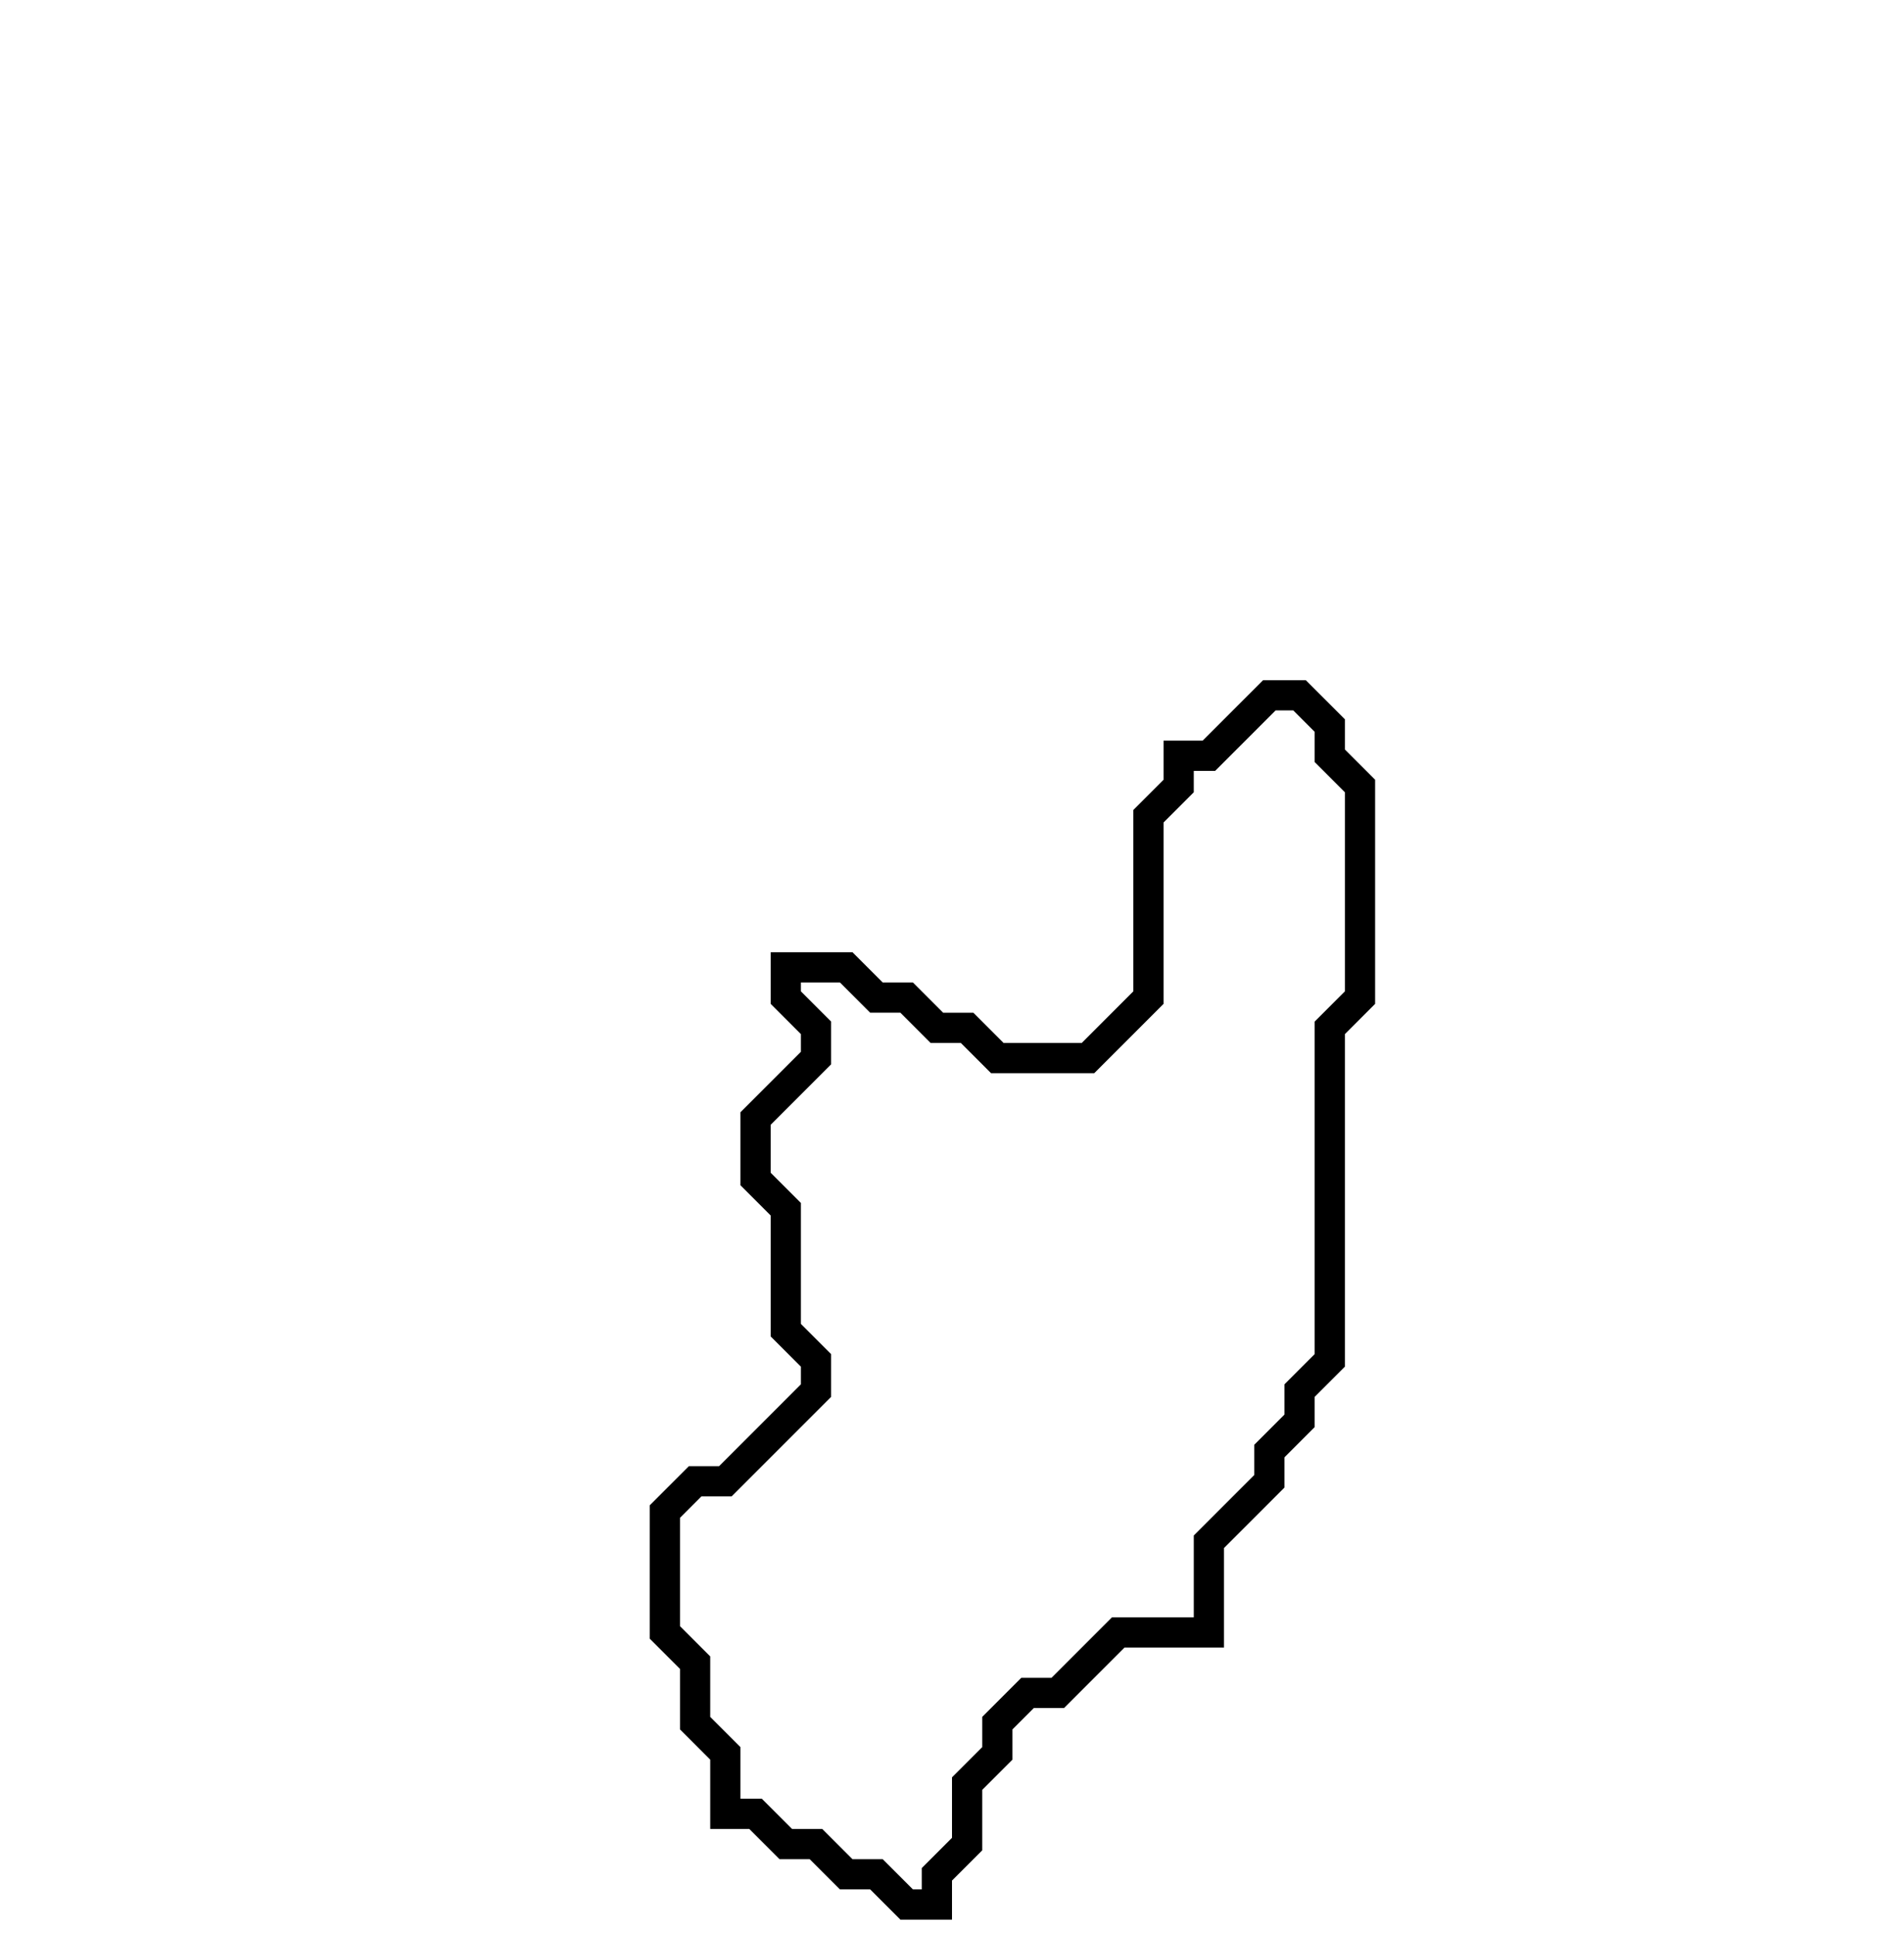 <svg xmlns="http://www.w3.org/2000/svg" width="63" height="64">
  <path d="M 42,23 L 40,25 L 39,25 L 39,26 L 38,27 L 38,33 L 36,35 L 33,35 L 32,34 L 31,34 L 30,33 L 29,33 L 28,32 L 26,32 L 26,33 L 27,34 L 27,35 L 25,37 L 25,39 L 26,40 L 26,44 L 27,45 L 27,46 L 24,49 L 23,49 L 22,50 L 22,54 L 23,55 L 23,57 L 24,58 L 24,60 L 25,60 L 26,61 L 27,61 L 28,62 L 29,62 L 30,63 L 31,63 L 31,62 L 32,61 L 32,59 L 33,58 L 33,57 L 34,56 L 35,56 L 37,54 L 40,54 L 40,51 L 42,49 L 42,48 L 43,47 L 43,46 L 44,45 L 44,34 L 45,33 L 45,26 L 44,25 L 44,24 L 43,23 Z" fill="none" stroke="black" stroke-width="1"/>
</svg>
